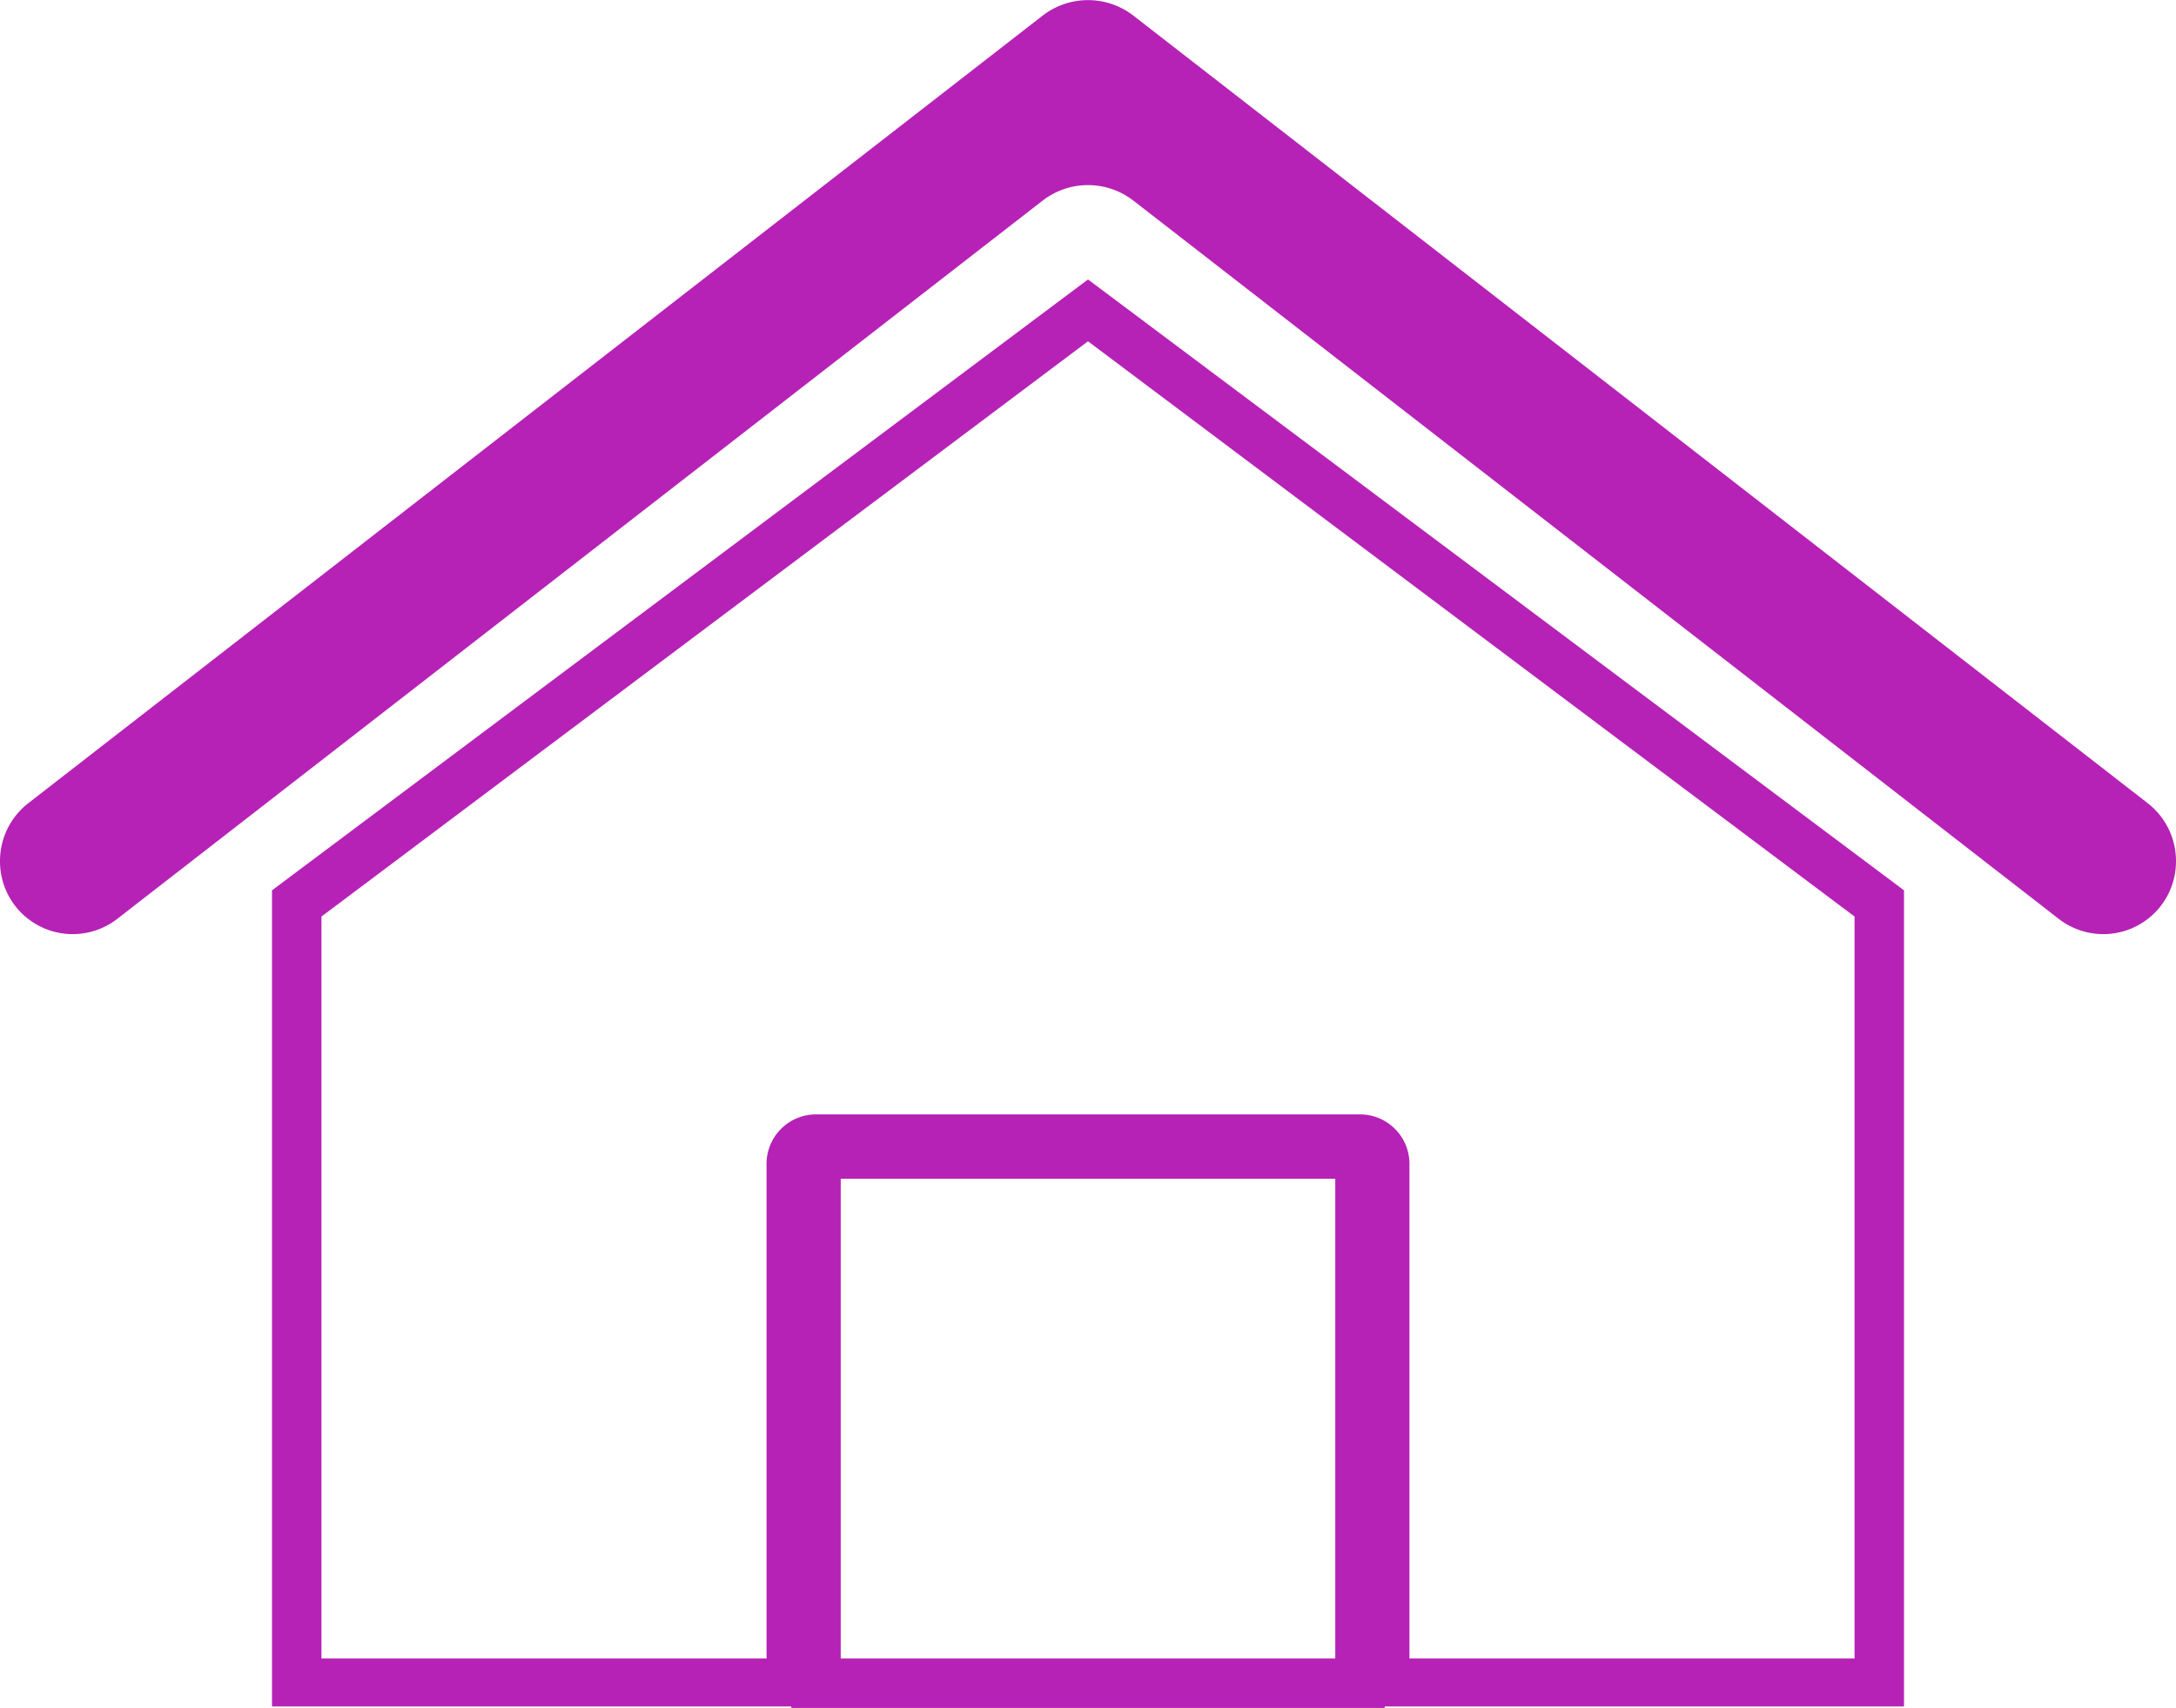 <svg xmlns="http://www.w3.org/2000/svg" viewBox="0 0 44 34.53"><defs><style>.cls-1{fill:#b622b5;}</style></defs><title>Recurso 6</title><g id="Capa_2" data-name="Capa 2"><g id="INICIO"><path class="cls-1" d="M44,17.41h0a1.47,1.47,0,0,1-2.38,1.16L22.91,4.05a1.5,1.5,0,0,0-1.82,0L2.38,18.57A1.47,1.47,0,0,1,0,17.41H0a1.48,1.48,0,0,1,.57-1.17L21.09.31a1.5,1.5,0,0,1,1.82,0L43.43,16.24A1.48,1.48,0,0,1,44,17.41Z"/><path class="cls-1" d="M22,6.9,37.5,18.53v15h-9v-10a1,1,0,0,0-1-1h-11a1,1,0,0,0-1,1v10h-9v-15L22,6.9m0-1.25L5.5,18v16.5h11v-11h11v11h11V18L22,5.65Z"/><path class="cls-1" d="M27,23.83v9.7H17v-9.7H27m1-1H16v11.7H28V22.83Z"/></g></g></svg>